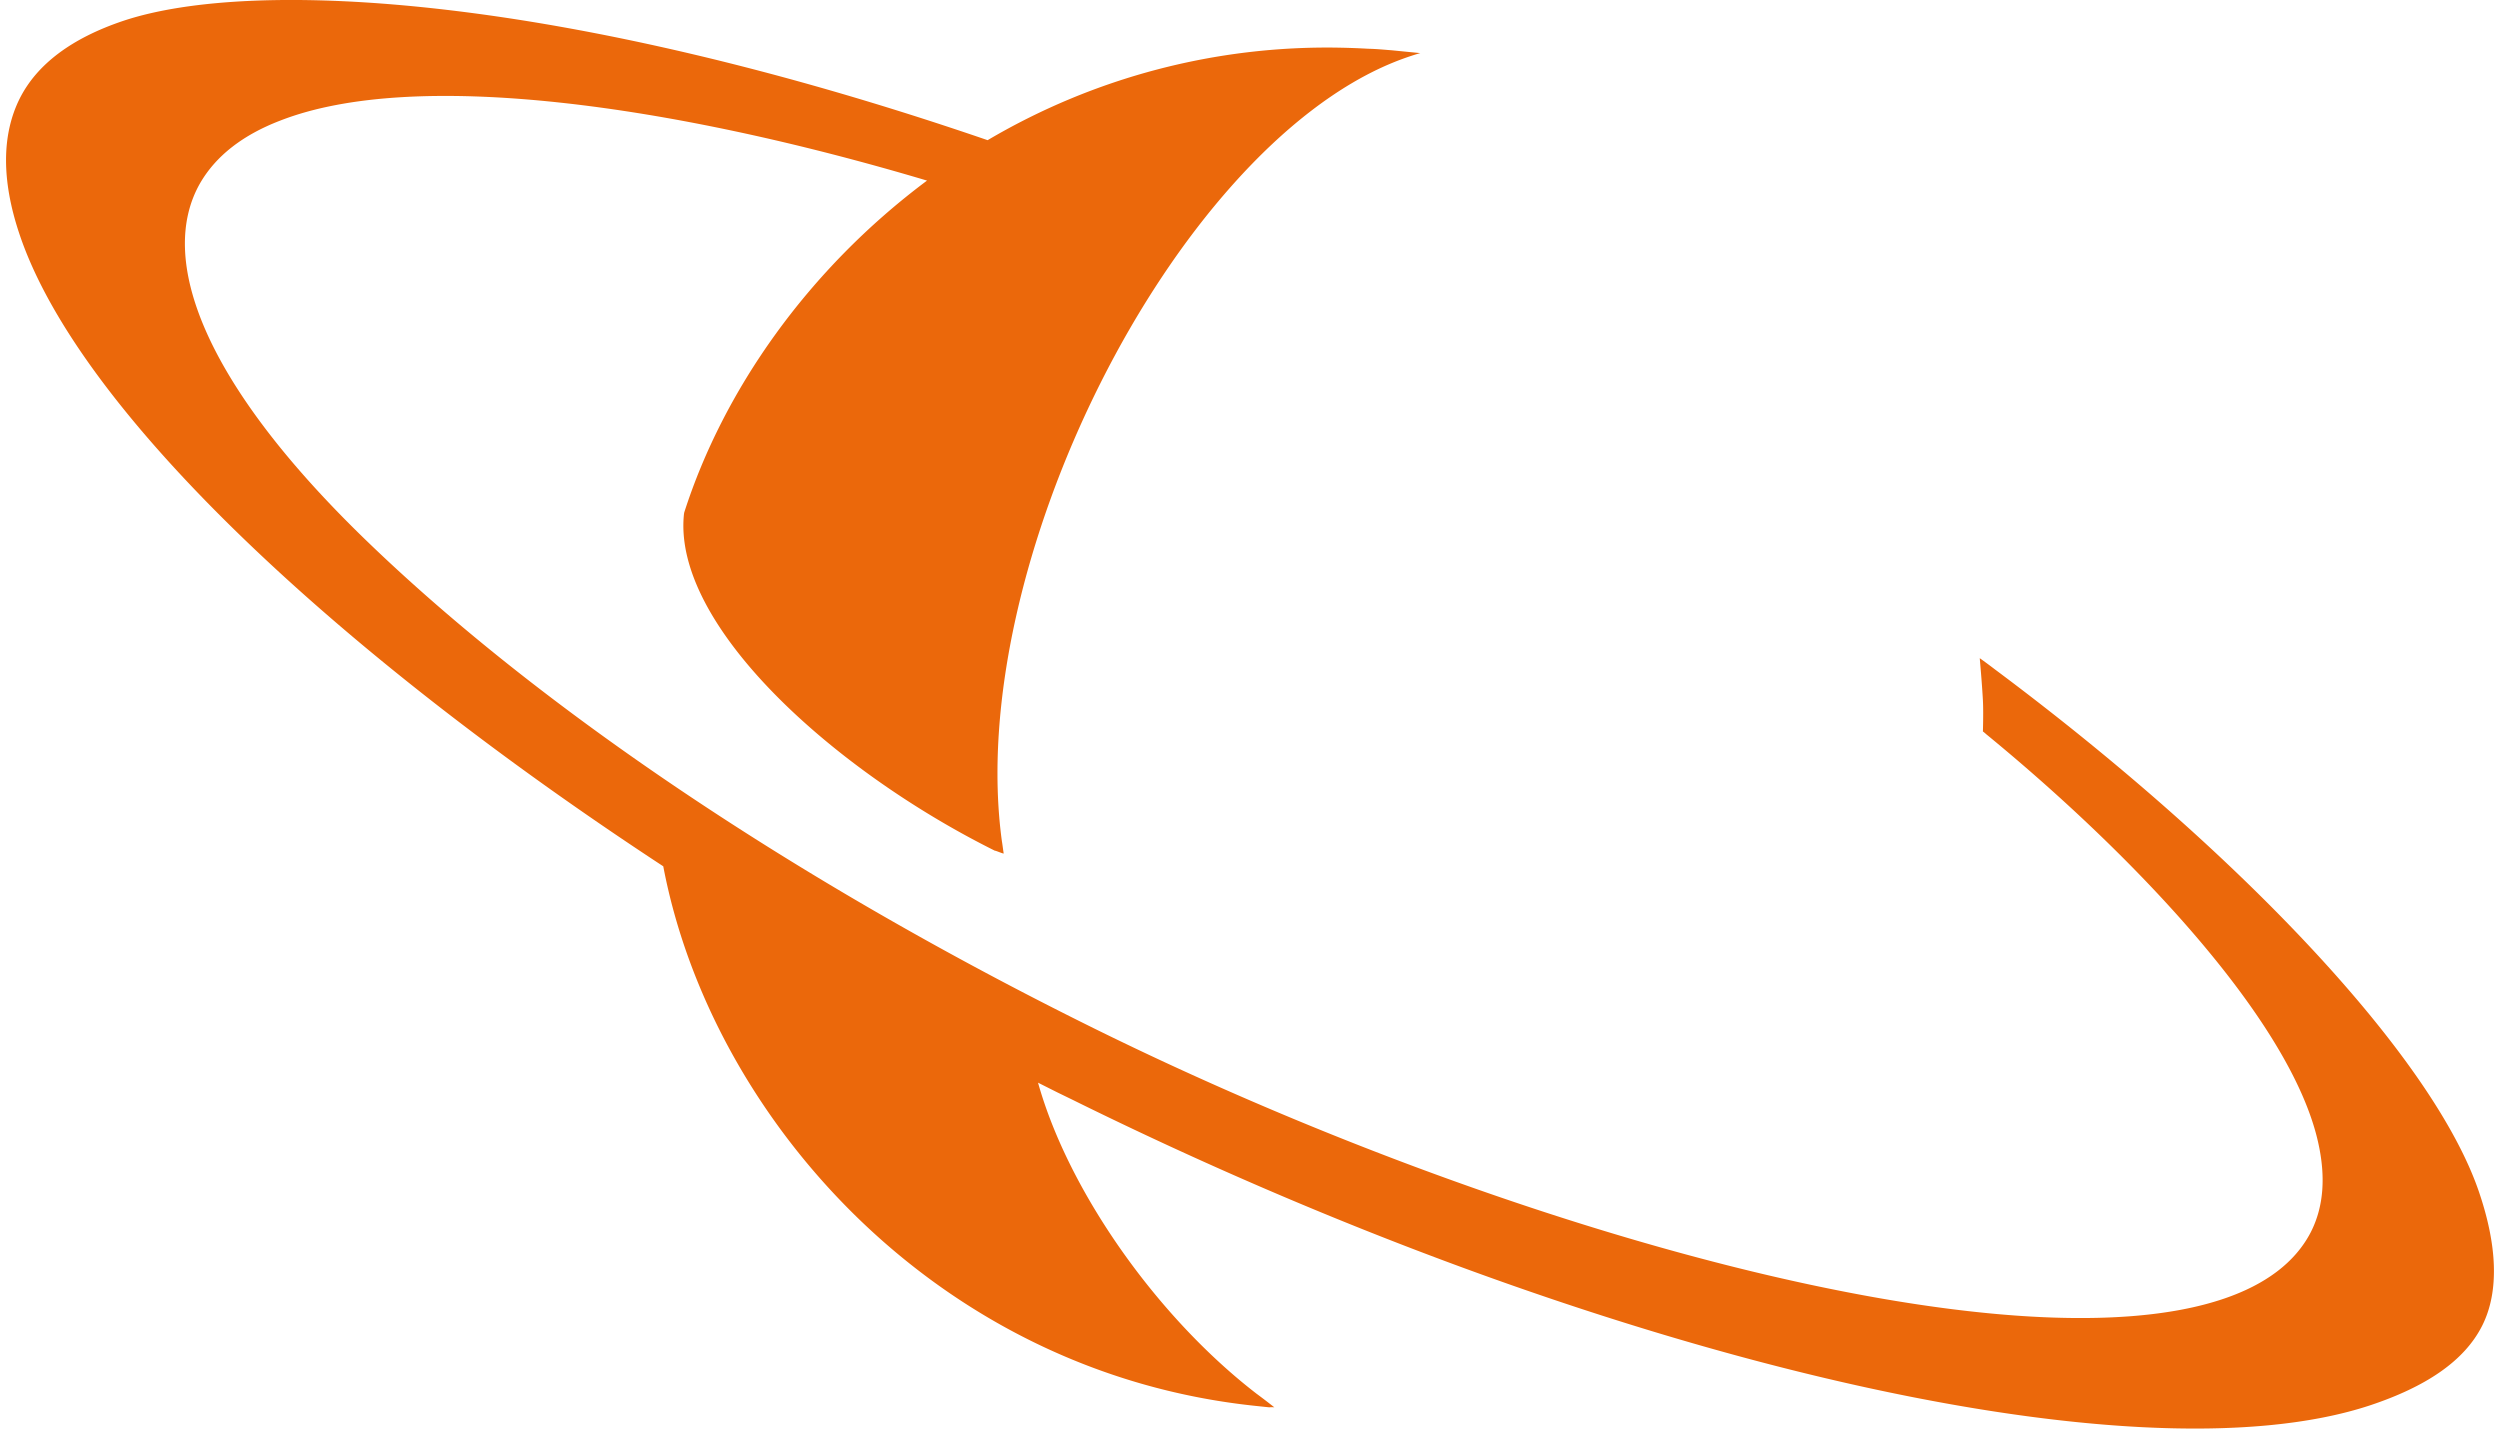 <svg fill="#EB680B" role="img" viewBox="0 0 42 24" xmlns="http://www.w3.org/2000/svg"><title>Saturn</title><path d="M33.26 11.059c0.002 0.026 0.038 0.425 0.053 0.709 0.01 0.197 0 0.505 0 0.522 0.005 0 0.051 0.04 0.052 0.042 2.487 2.038 5.125 4.819 5.58 6.861 0.127 0.566 0.098 1.076-0.126 1.512-0.265 0.51-0.765 0.876-1.452 1.111-3.563 1.219-12.06-1.118-18.995-4.543-4.955-2.449-9.303-5.366-12.246-8.219-2.734-2.652-3.474-4.719-2.769-5.968 0.27-0.472 0.731-0.822 1.351-1.06 2.262-0.883 6.597-0.265 10.866 1.008-2.02 1.508-3.427 3.542-4.079 5.576l-0.002 0.012a0.089 0.089 0 0 1-0.002 0.011c-0.2 1.863 2.497 4.302 5.225 5.66-0.003-0.01 0.146 0.056 0.146 0.045-0.003-0.01-0.026-0.19-0.029-0.197-0.637-4.632 2.87-11.564 6.556-13.084 0.237-0.098 0.442-0.157 0.471-0.165l-0.476-0.047c-0.129-0.01-0.258-0.023-0.397-0.026a12.999 12.999 0 0 0-0.474-0.018 11.221 11.221 0 0 0-5.921 1.554C9.47-0.09 4.254-0.378 2.072 0.35c-0.866 0.291-1.451 0.728-1.742 1.308-0.303 0.61-0.305 1.376-0.003 2.275 0.993 2.968 5.326 7.022 10.816 10.621 0.796 4.192 4.554 8.49 9.932 9.063l0.247 0.026a0.484 0.484 0 0 1 0.087 0 11.525 11.525 0 0 0-0.301-0.23c-1.663-1.282-3.157-3.394-3.669-5.224l0.322 0.162 0.249 0.121c8.681 4.293 17.79 6.478 21.821 5.133 0.904-0.303 1.567-0.728 1.872-1.338 0.291-0.583 0.242-1.358-0.05-2.225-0.759-2.264-4.012-5.719-8.142-8.799a8.713 8.713 0 0 0-0.252-0.186"/></svg>